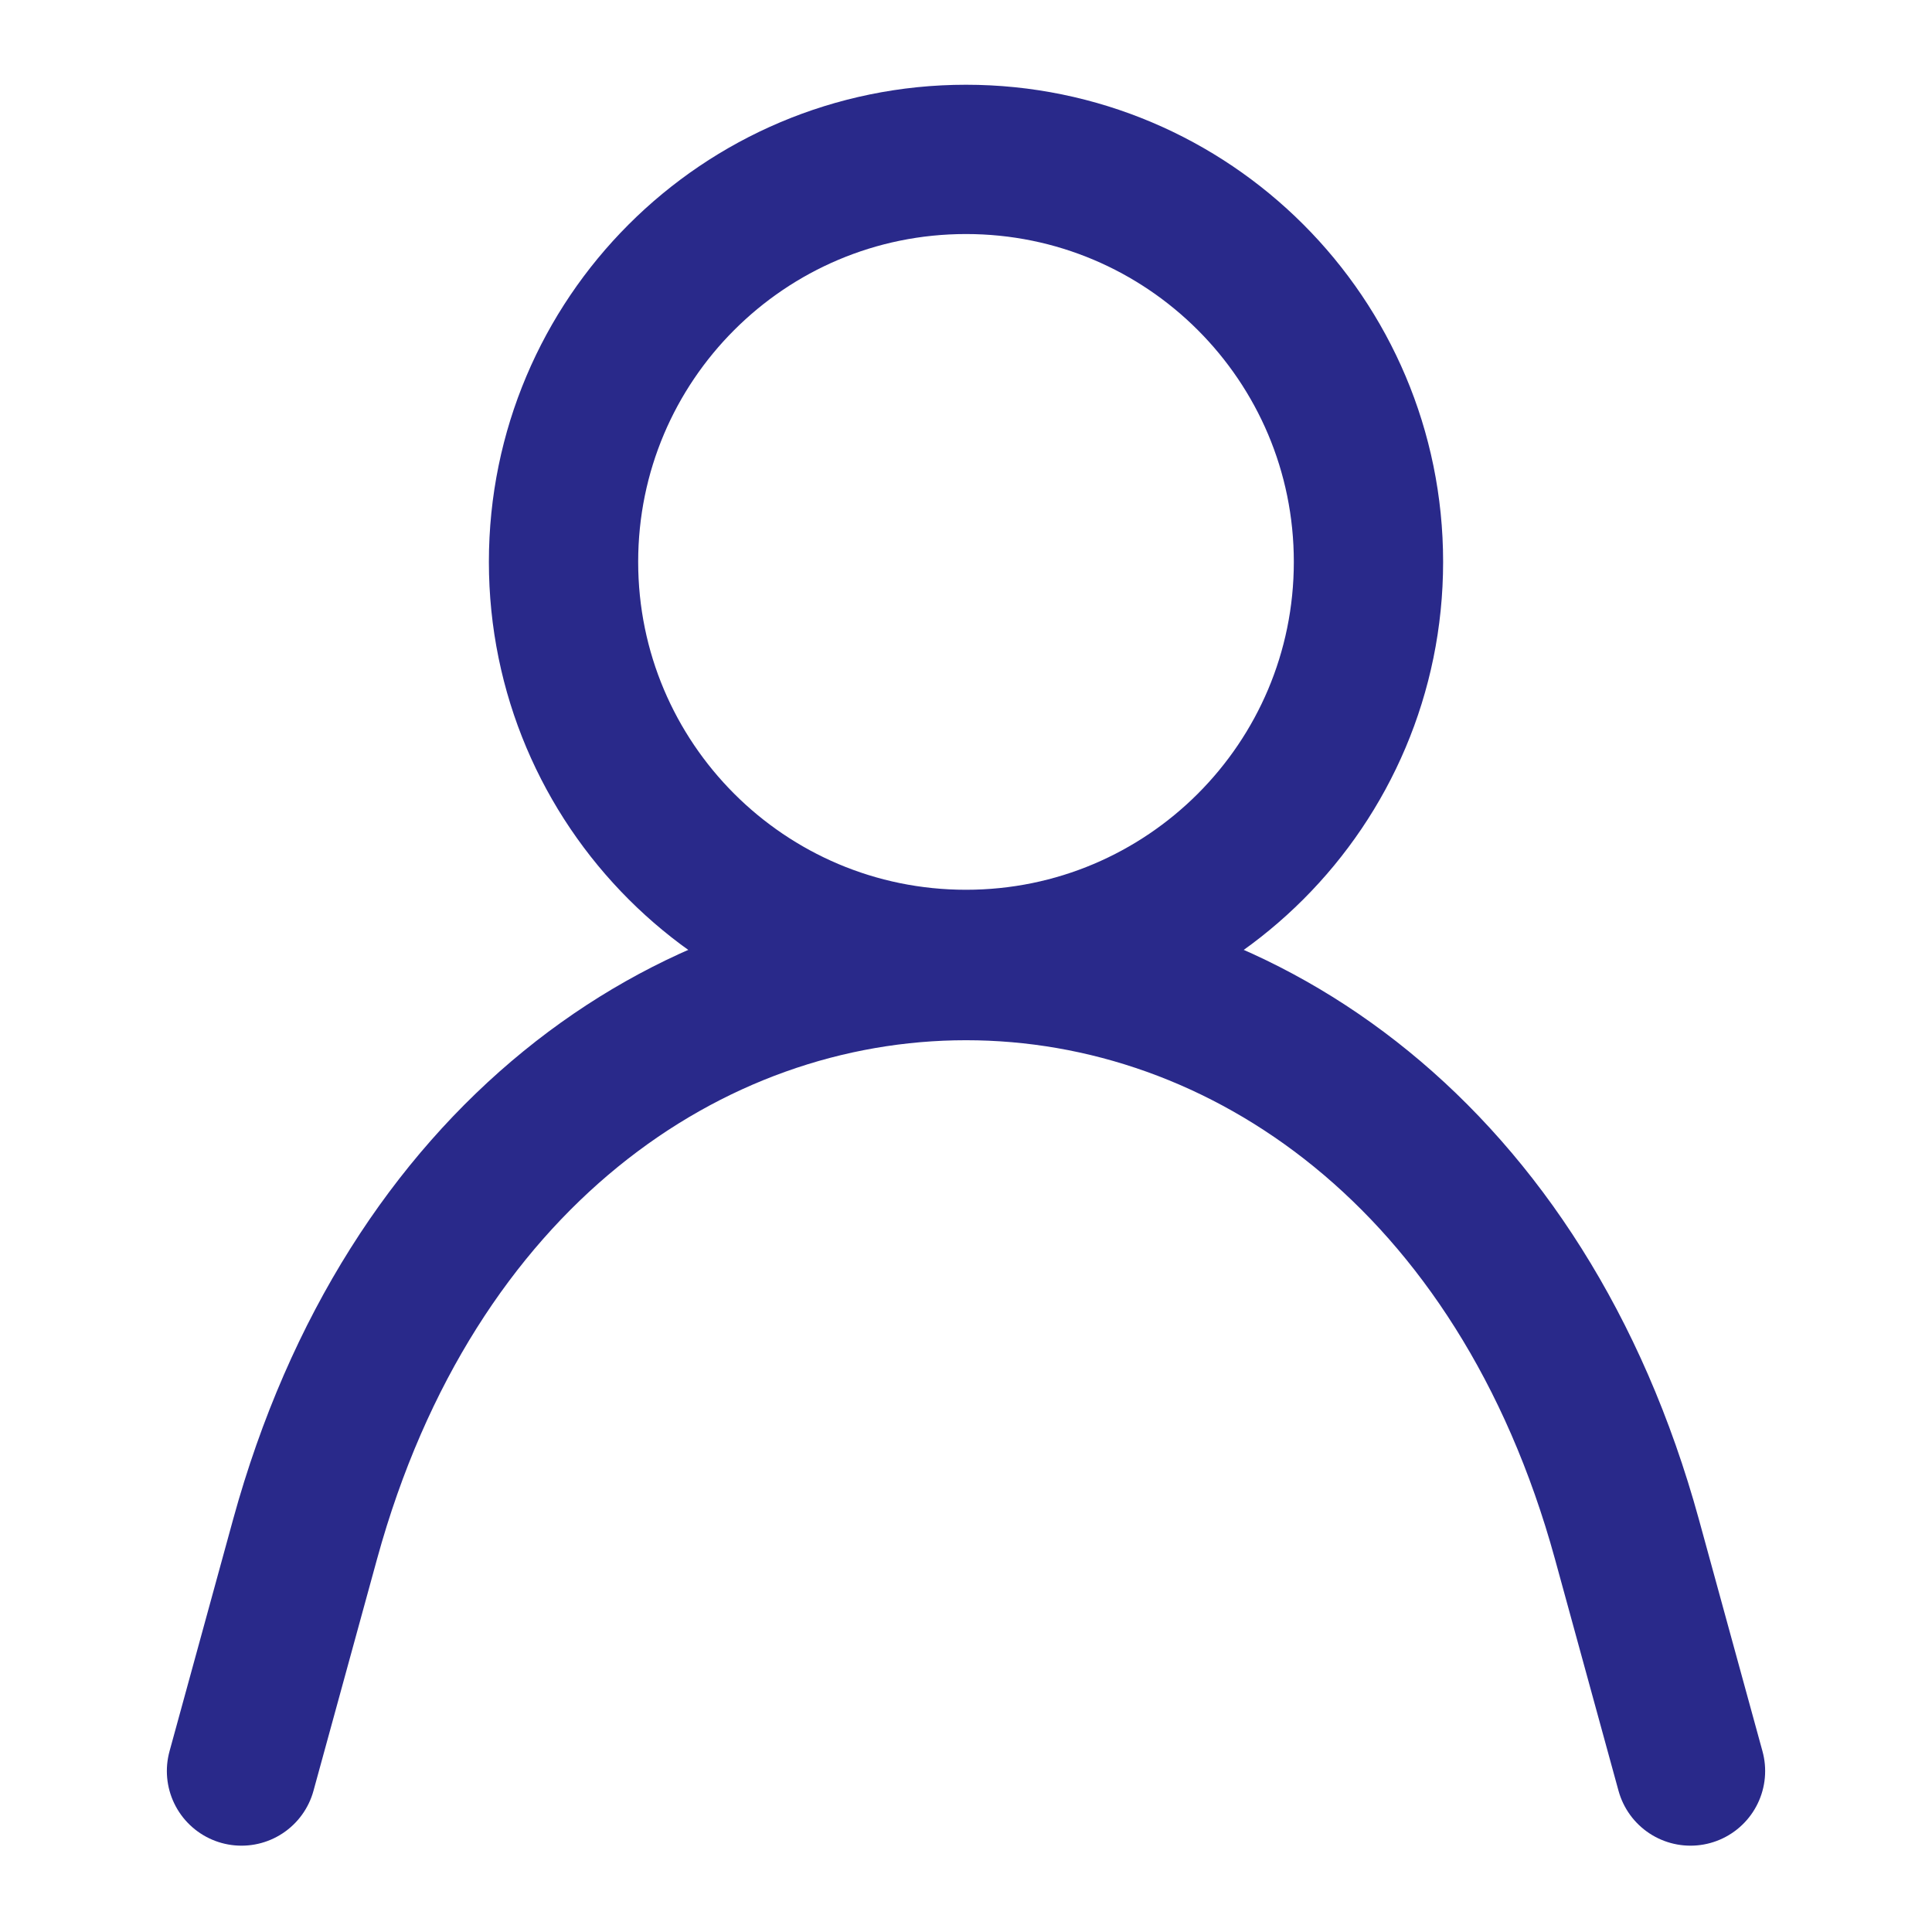 <svg width="22" height="22" viewBox="0 0 22 22" fill="none" xmlns="http://www.w3.org/2000/svg">
<path d="M2.75 20.167L3.474 17.527C5.867 8.818 16.133 8.818 18.526 17.527L19.25 20.167" stroke="#29298A" stroke-width="1.7" stroke-linecap="round" stroke-linejoin="round"/>
<path d="M11 10.982C13.531 10.982 15.583 8.93 15.583 6.398C15.583 3.867 13.531 1.815 11 1.815C8.469 1.815 6.417 3.867 6.417 6.398C6.417 8.93 8.469 10.982 11 10.982Z" stroke="#29298A" stroke-width="1.7" stroke-linecap="round" stroke-linejoin="bevel"/>
</svg>
